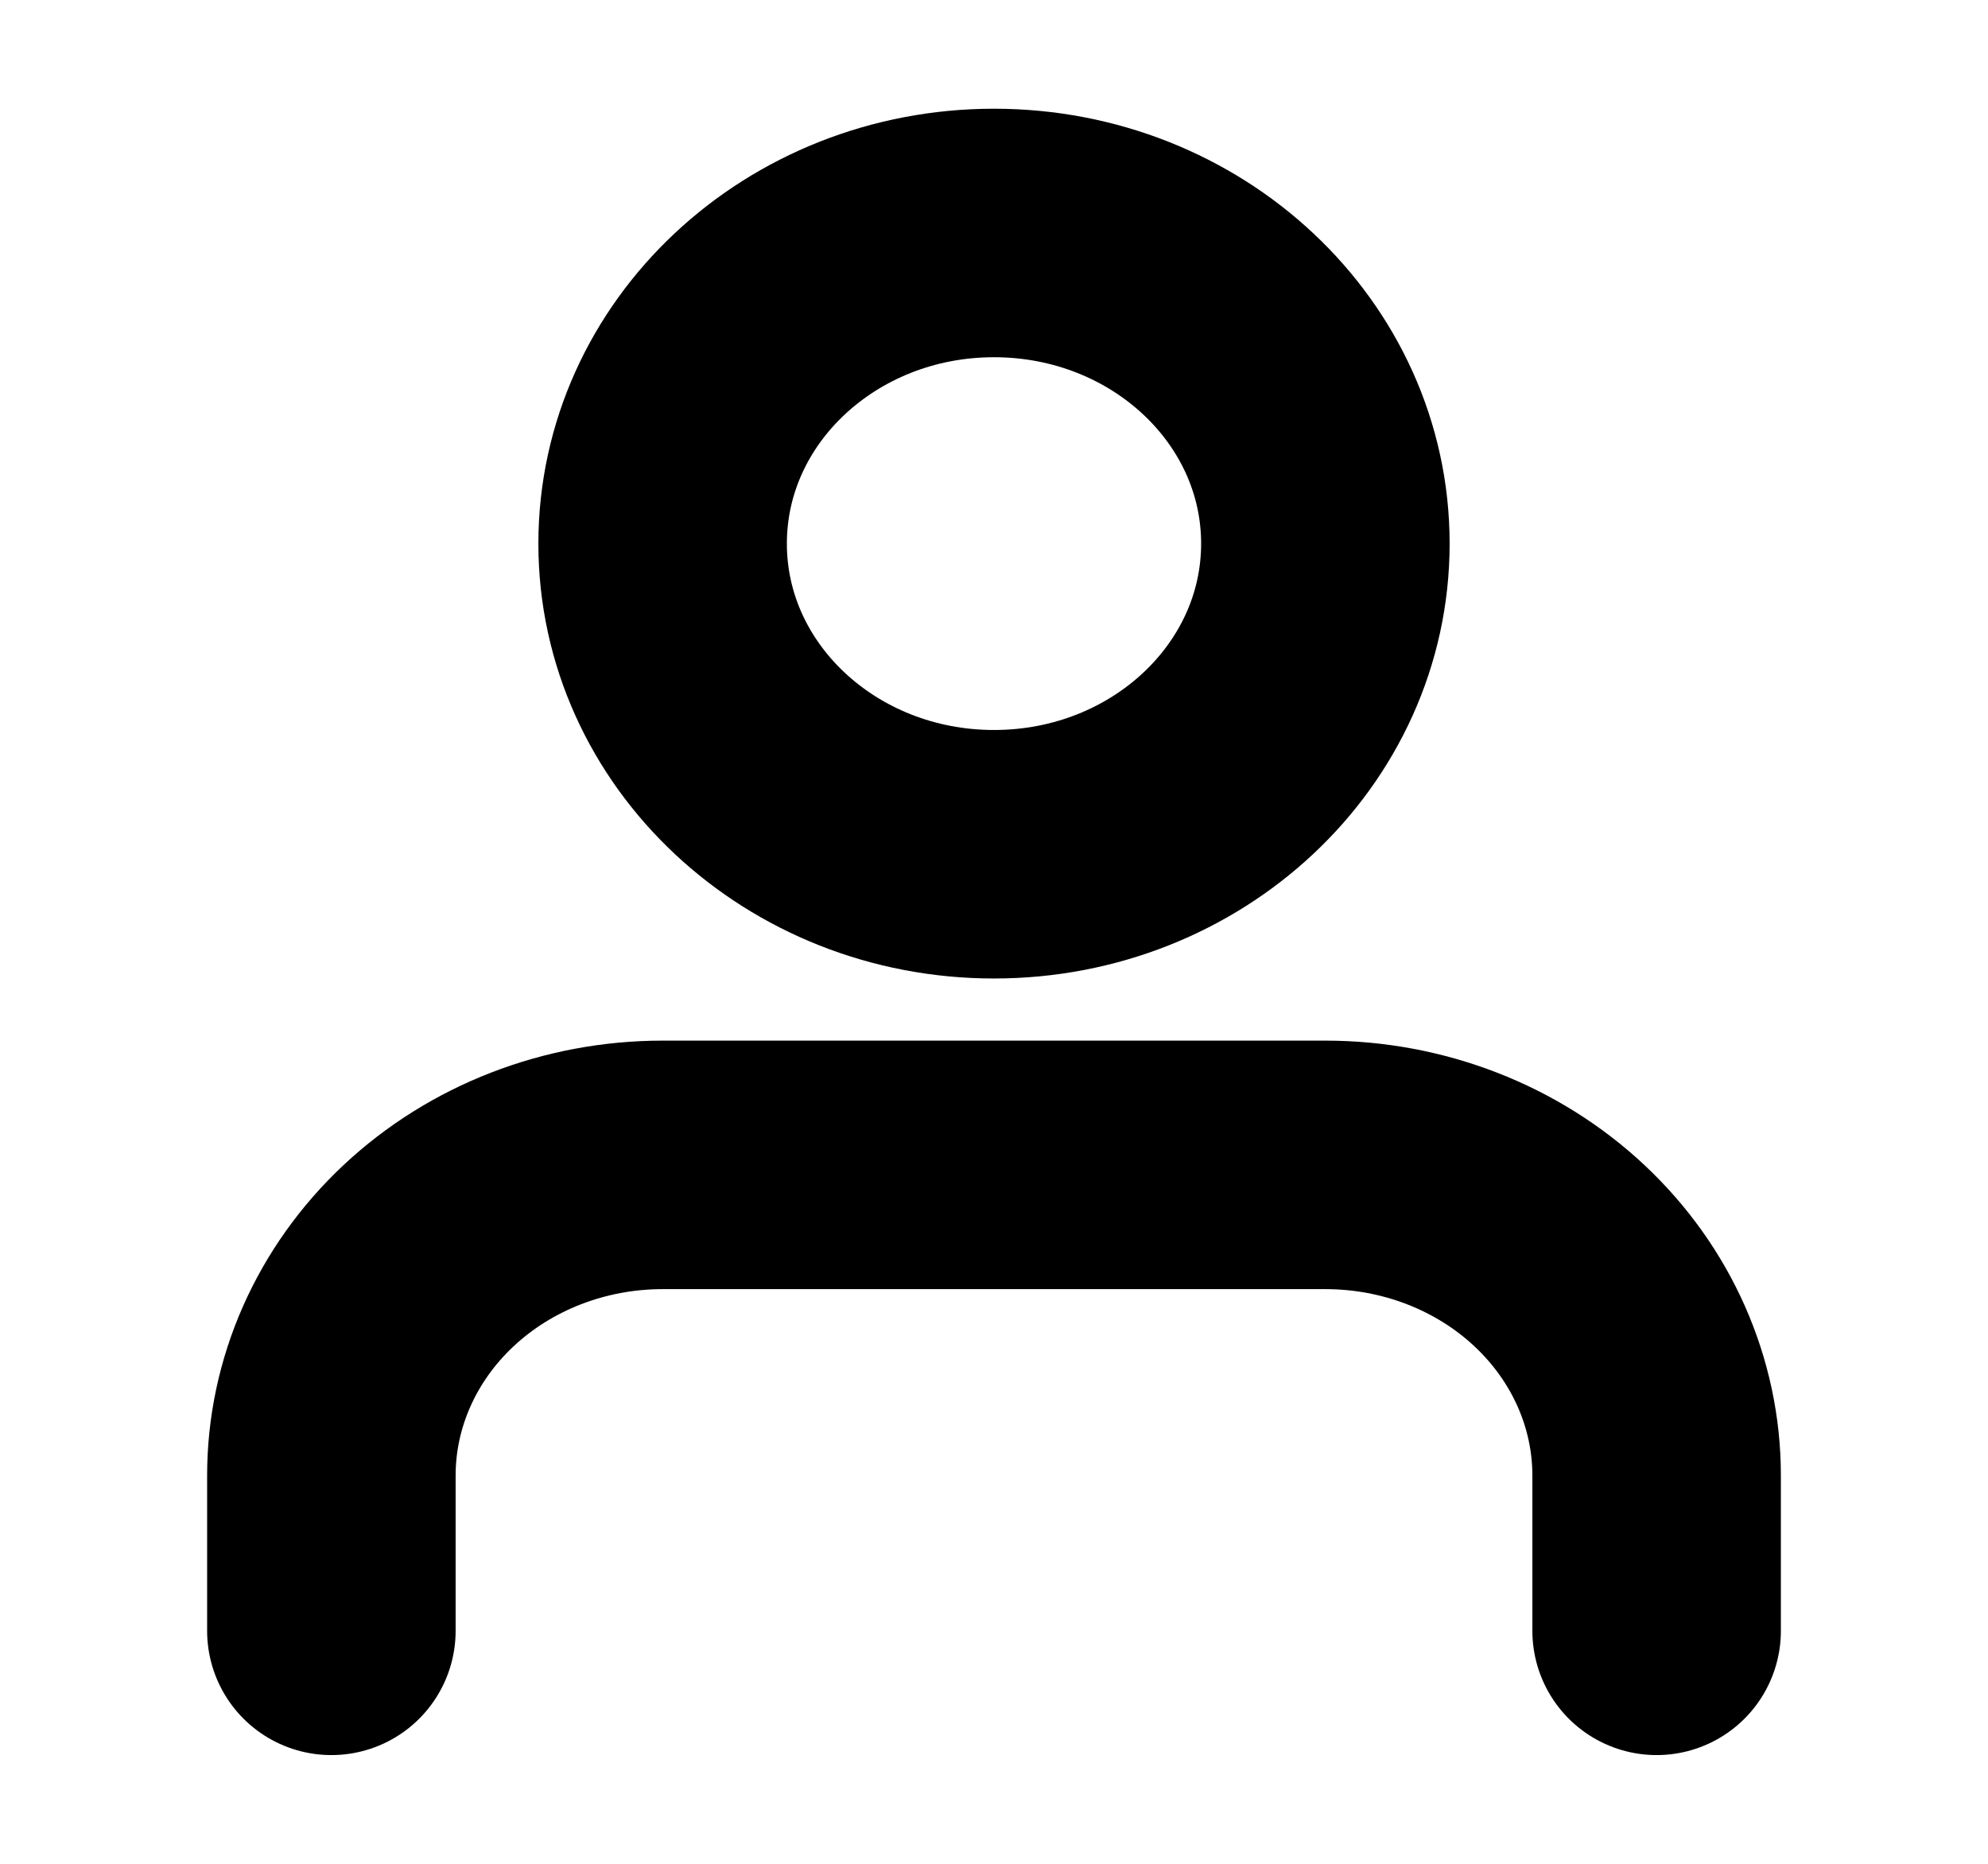 <svg width="16" height="15" viewBox="0 0 16 15" fill="none" xmlns="http://www.w3.org/2000/svg">
<path d="M13.333 13.125V11.875C13.333 11.212 13.052 10.576 12.552 10.107C12.052 9.638 11.374 9.375 10.667 9.375H5.333C4.626 9.375 3.948 9.638 3.448 10.107C2.948 10.576 2.667 11.212 2.667 11.875V13.125" stroke="black" stroke-width="2" stroke-linecap="round" stroke-linejoin="round"/>
<path d="M8 6.875C9.473 6.875 10.667 5.756 10.667 4.375C10.667 2.994 9.473 1.875 8 1.875C6.527 1.875 5.333 2.994 5.333 4.375C5.333 5.756 6.527 6.875 8 6.875Z" stroke="black" stroke-width="2" stroke-linecap="round" stroke-linejoin="round"/>
</svg>
